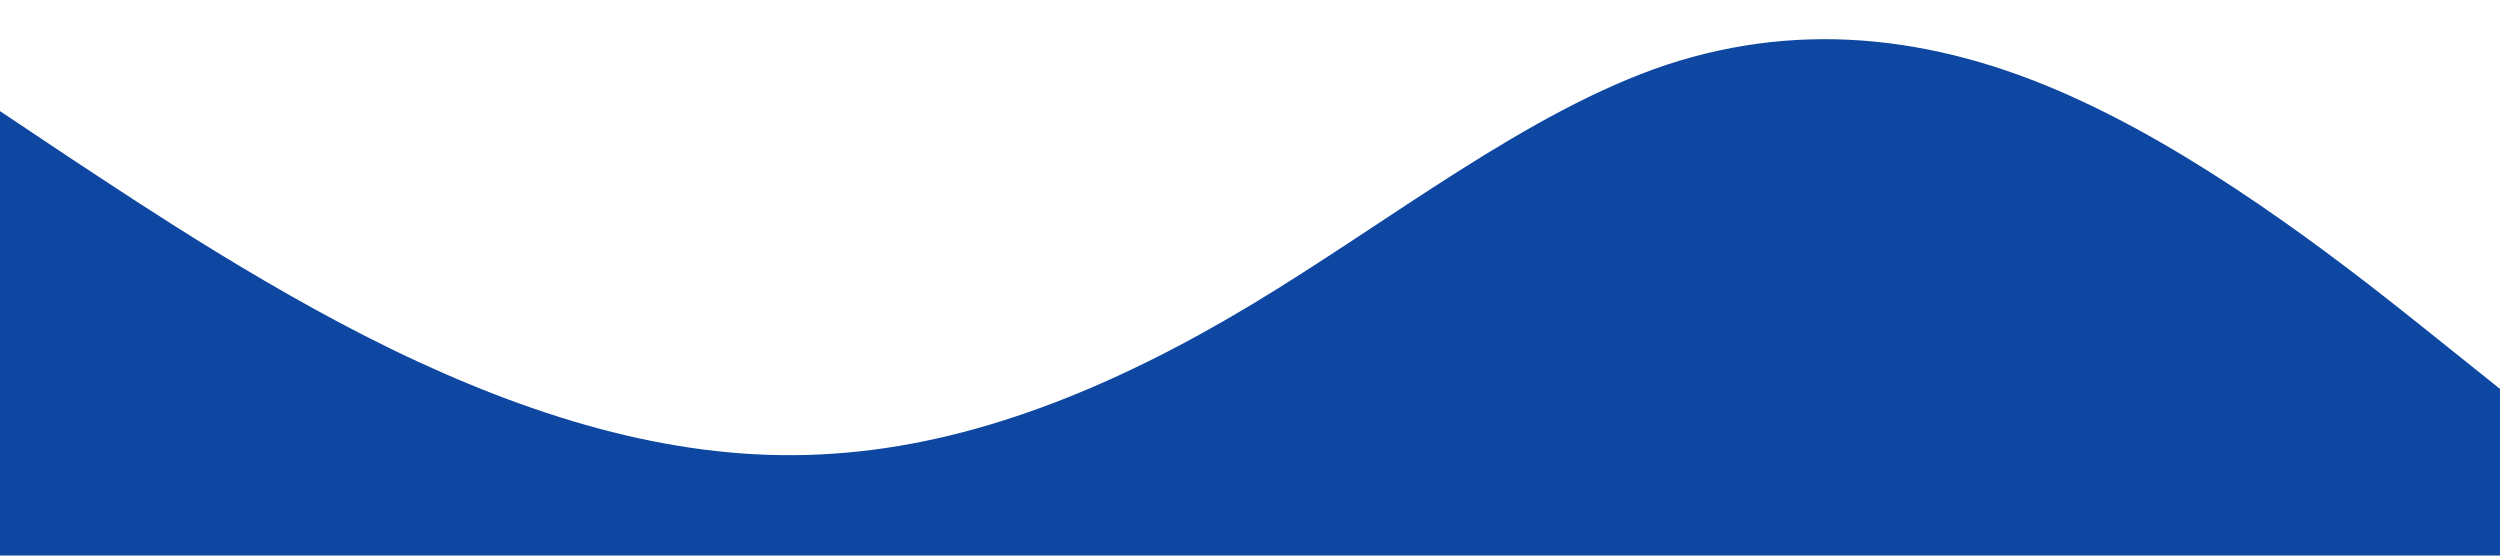<?xml version="1.0" standalone="no"?><svg xmlns="http://www.w3.org/2000/svg" viewBox="0 0 1440 320"><path fill="#0d47a1" fill-opacity="1" d="M0,64L40,90.7C80,117,160,171,240,208C320,245,400,267,480,261.3C560,256,640,224,720,176C800,128,880,64,960,37.3C1040,11,1120,21,1200,58.7C1280,96,1360,160,1400,192L1440,224L1440,320L1400,320C1360,320,1280,320,1200,320C1120,320,1040,320,960,320C880,320,800,320,720,320C640,320,560,320,480,320C400,320,320,320,240,320C160,320,80,320,40,320L0,320Z"></path></svg>